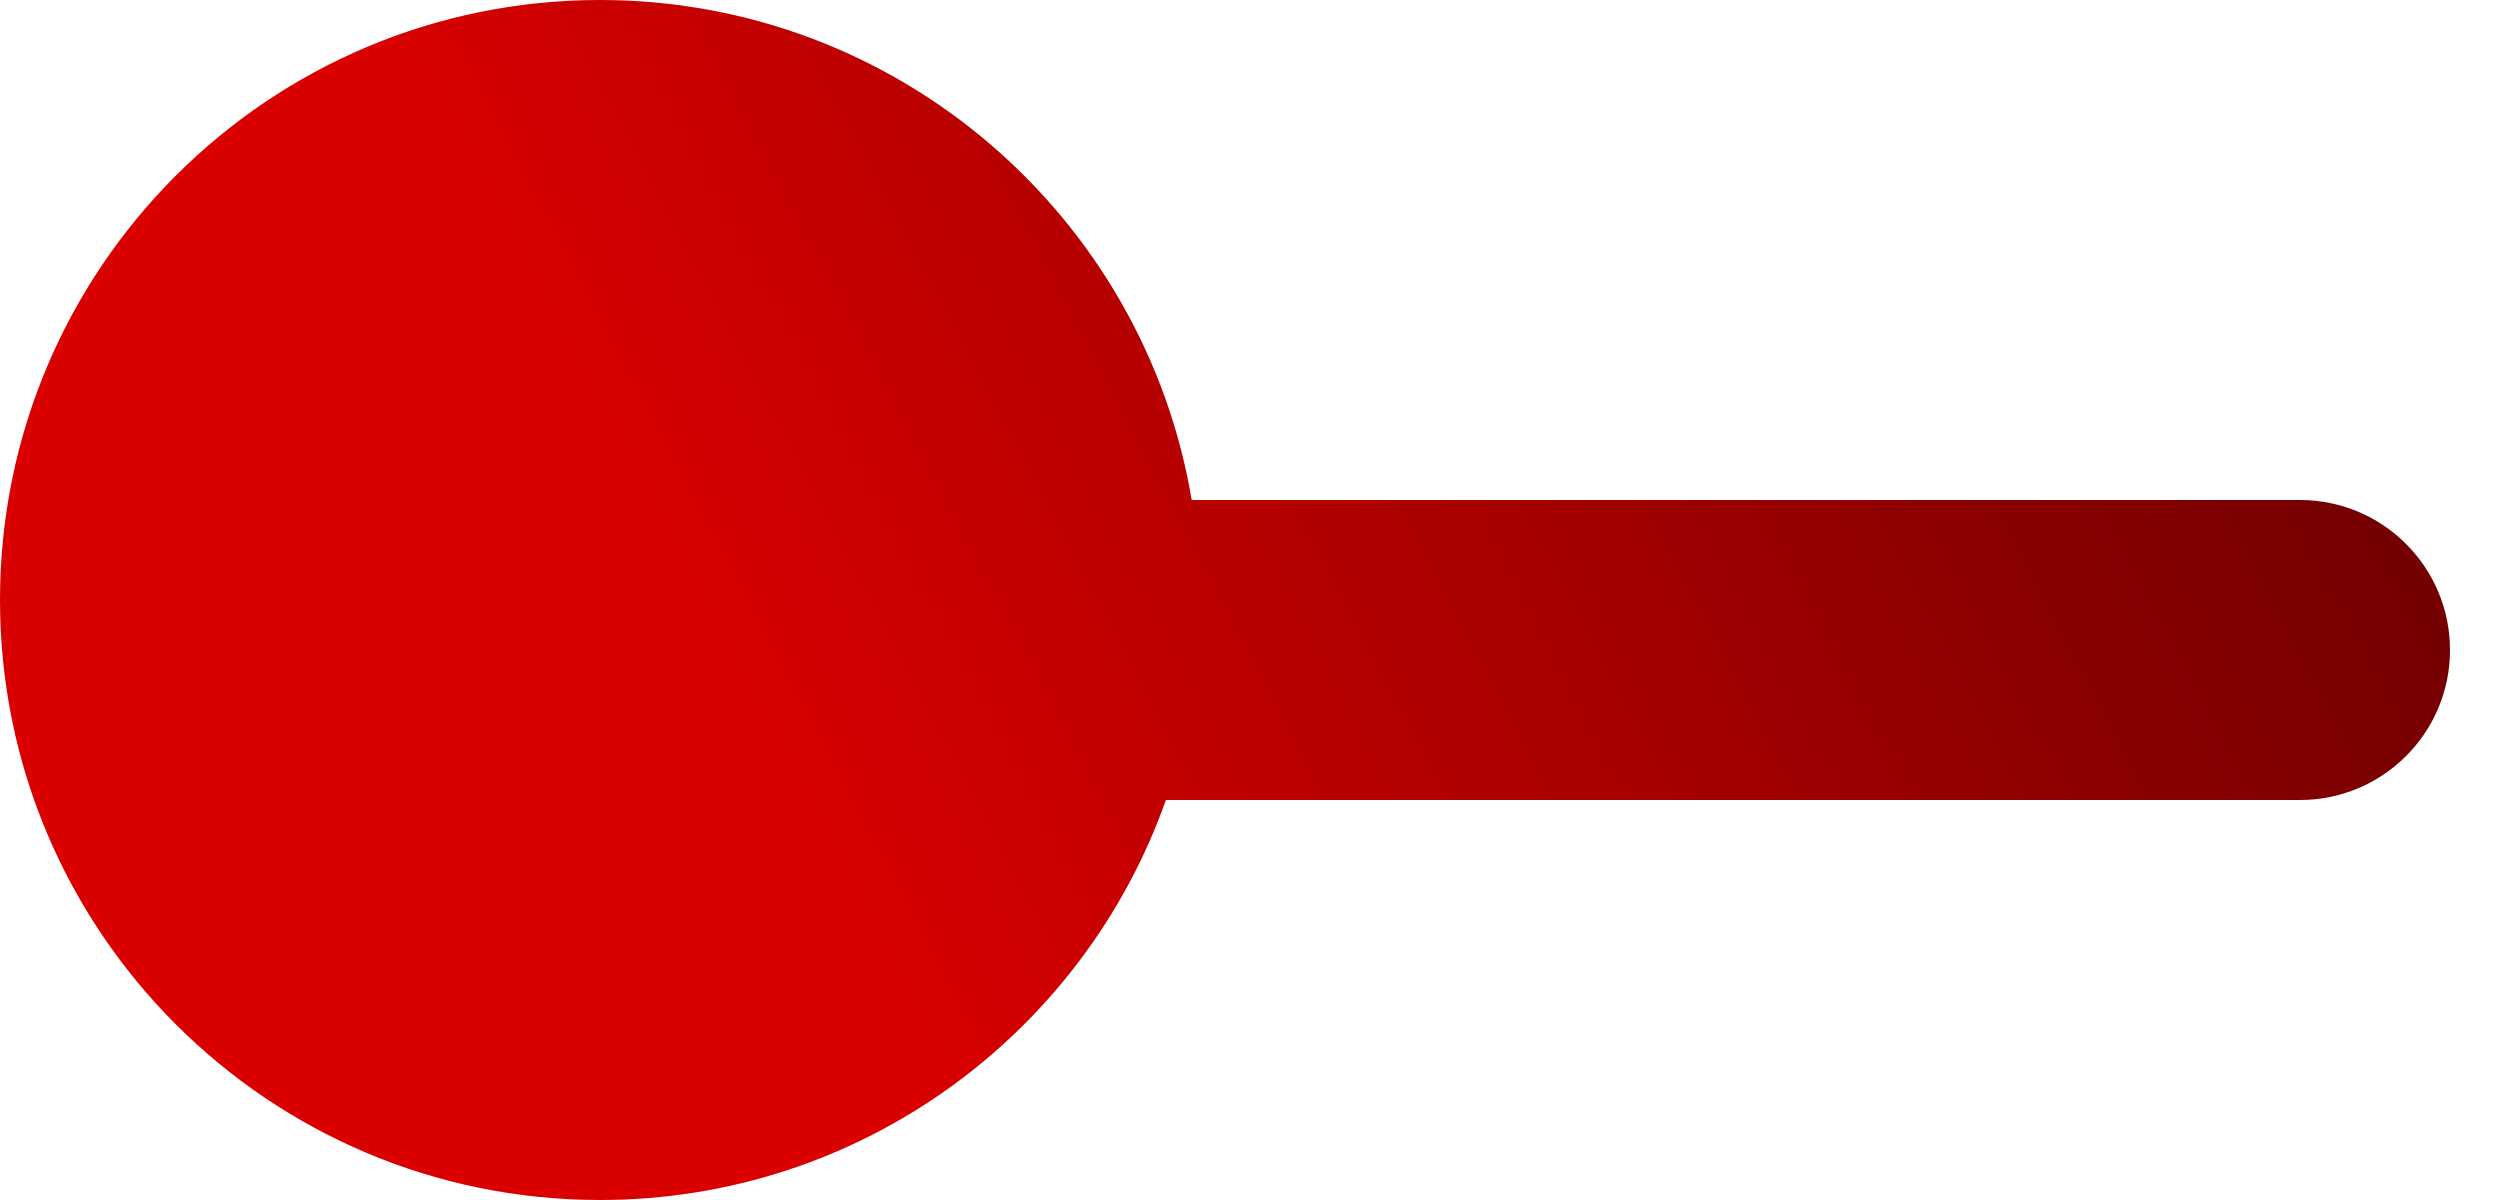 <svg width="25" height="12" viewBox="0 0 25 12" fill="none" xmlns="http://www.w3.org/2000/svg">
<path fill-rule="evenodd" clip-rule="evenodd" d="M11.659 8C10.835 10.33 8.612 12 6 12C2.686 12 0 9.314 0 6C0 2.686 2.686 0 6 0C8.973 0 11.441 2.162 11.917 5H23C23.828 5 24.5 5.672 24.5 6.5C24.5 7.328 23.828 8 23 8H11.659Z" fill="url(#paint0_linear_75_22)"/>
<defs>
<linearGradient id="paint0_linear_75_22" x1="-1.05239e-07" y1="8" x2="20.032" y2="-2.514" gradientUnits="userSpaceOnUse">
<stop offset="0.294" stop-color="#DA0000"/>
<stop offset="1" stop-color="#730000"/>
</linearGradient>
</defs>
</svg>
